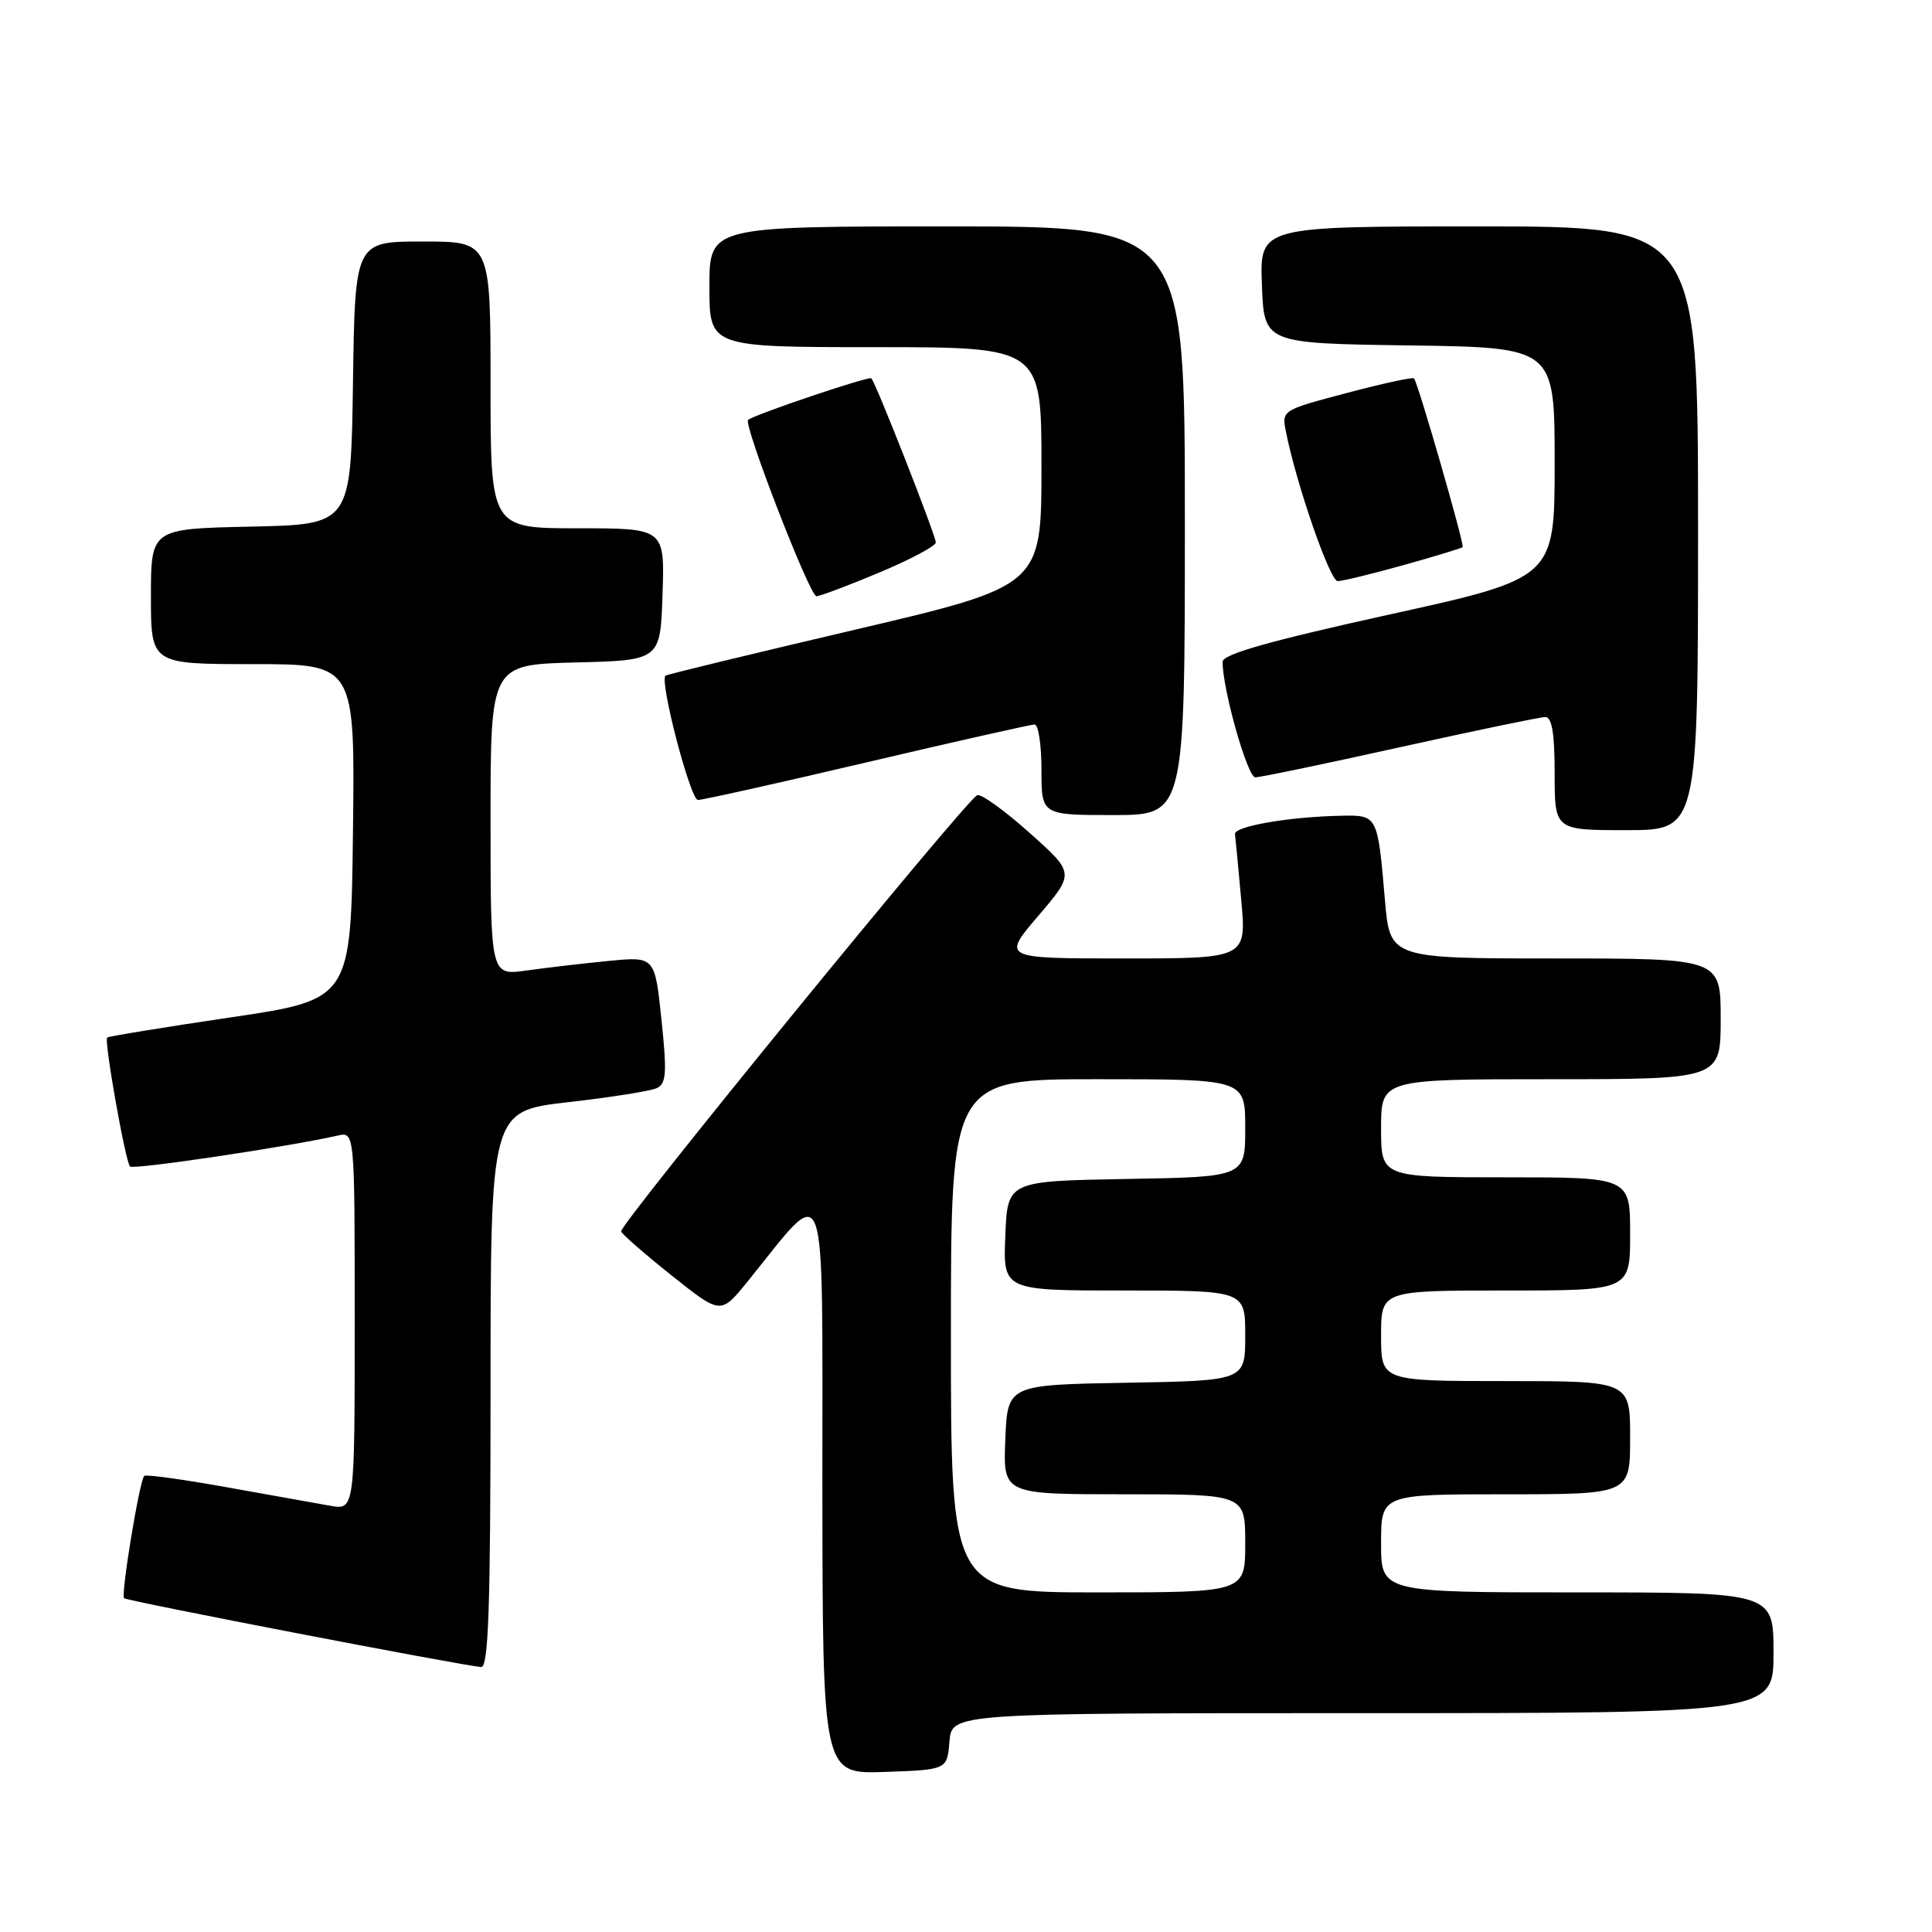 <?xml version="1.0" encoding="UTF-8" standalone="no"?>
<!DOCTYPE svg PUBLIC "-//W3C//DTD SVG 1.1//EN" "http://www.w3.org/Graphics/SVG/1.1/DTD/svg11.dtd" >
<svg xmlns="http://www.w3.org/2000/svg" xmlns:xlink="http://www.w3.org/1999/xlink" version="1.1" viewBox="0 0 256 256">
 <g >
 <path fill="currentColor"
d=" M 125.81 230.75 C 126.12 227.00 126.12 227.00 180.56 227.00 C 235.00 227.00 235.00 227.00 235.00 219.00 C 235.00 211.00 235.00 211.00 209.00 211.00 C 183.00 211.00 183.00 211.00 183.00 204.50 C 183.00 198.00 183.00 198.00 199.50 198.00 C 216.00 198.00 216.00 198.00 216.00 190.50 C 216.00 183.00 216.00 183.00 199.50 183.00 C 183.00 183.00 183.00 183.00 183.00 177.00 C 183.00 171.00 183.00 171.00 199.50 171.00 C 216.00 171.00 216.00 171.00 216.00 163.50 C 216.00 156.00 216.00 156.00 199.50 156.00 C 183.00 156.00 183.00 156.00 183.00 149.50 C 183.00 143.00 183.00 143.00 205.50 143.00 C 228.00 143.00 228.00 143.00 228.00 135.00 C 228.00 127.00 228.00 127.00 206.09 127.00 C 184.17 127.00 184.17 127.00 183.51 119.25 C 182.54 107.97 182.55 107.99 177.68 108.09 C 170.76 108.23 163.49 109.50 163.64 110.53 C 163.71 111.06 164.09 114.99 164.47 119.25 C 165.17 127.00 165.17 127.00 148.96 127.00 C 132.76 127.00 132.76 127.00 137.58 121.35 C 142.41 115.70 142.41 115.70 136.45 110.38 C 133.18 107.45 130.05 105.19 129.50 105.36 C 128.20 105.75 82.05 162.29 82.30 163.17 C 82.41 163.53 85.42 166.16 89.00 169.01 C 95.50 174.19 95.50 174.19 99.00 169.88 C 109.85 156.50 108.94 154.06 108.97 196.79 C 109.00 235.08 109.00 235.08 117.25 234.79 C 125.50 234.50 125.50 234.50 125.81 230.75 Z  M 65.00 184.11 C 65.00 147.22 65.00 147.22 75.25 146.05 C 80.89 145.41 86.18 144.57 87.01 144.19 C 88.29 143.61 88.39 142.21 87.65 135.12 C 86.77 126.73 86.77 126.73 80.64 127.33 C 77.26 127.66 72.36 128.23 69.75 128.60 C 65.00 129.27 65.00 129.27 65.00 108.67 C 65.00 88.07 65.00 88.07 76.25 87.78 C 87.50 87.50 87.50 87.50 87.79 78.75 C 88.08 70.00 88.08 70.00 76.54 70.00 C 65.00 70.00 65.00 70.00 65.00 51.00 C 65.00 32.00 65.00 32.00 56.02 32.00 C 47.04 32.00 47.04 32.00 46.77 50.75 C 46.50 69.50 46.50 69.50 33.25 69.78 C 20.00 70.06 20.00 70.06 20.00 79.03 C 20.00 88.00 20.00 88.00 33.52 88.00 C 47.04 88.00 47.04 88.00 46.77 110.23 C 46.50 132.45 46.50 132.45 30.50 134.82 C 21.70 136.12 14.37 137.32 14.20 137.48 C 13.77 137.89 16.62 153.95 17.23 154.57 C 17.68 155.01 38.07 151.98 44.75 150.47 C 47.00 149.96 47.00 149.96 47.00 175.03 C 47.00 200.09 47.00 200.09 43.75 199.52 C 41.96 199.20 35.78 198.09 30.00 197.06 C 24.22 196.02 19.32 195.35 19.11 195.56 C 18.49 196.17 15.99 211.33 16.44 211.77 C 16.81 212.14 60.99 220.66 63.75 220.89 C 64.73 220.98 65.00 213.01 65.00 184.11 Z  M 225.00 70.00 C 225.00 30.00 225.00 30.00 195.96 30.00 C 166.92 30.00 166.92 30.00 167.21 37.75 C 167.50 45.50 167.50 45.50 186.75 45.77 C 206.00 46.04 206.00 46.04 206.00 61.33 C 206.00 76.61 206.00 76.61 184.00 81.45 C 168.11 84.96 162.00 86.69 162.00 87.70 C 162.00 91.37 165.30 103.00 166.33 103.00 C 166.98 103.00 175.61 101.21 185.50 99.01 C 195.40 96.82 204.06 95.02 204.75 95.01 C 205.64 95.00 206.00 97.16 206.00 102.50 C 206.00 110.00 206.00 110.00 215.50 110.00 C 225.00 110.00 225.00 110.00 225.00 70.00 Z  M 157.00 69.00 C 157.00 30.00 157.00 30.00 125.50 30.00 C 94.00 30.00 94.00 30.00 94.00 38.00 C 94.00 46.00 94.00 46.00 116.00 46.00 C 138.00 46.00 138.00 46.00 138.00 61.82 C 138.00 77.64 138.00 77.64 113.25 83.45 C 99.64 86.64 88.36 89.37 88.18 89.53 C 87.36 90.24 91.48 106.00 92.48 106.00 C 93.11 106.00 103.20 103.75 114.90 101.00 C 126.60 98.25 136.59 96.00 137.09 96.00 C 137.59 96.00 138.00 98.70 138.00 102.00 C 138.00 108.00 138.00 108.00 147.50 108.00 C 157.00 108.00 157.00 108.00 157.00 69.00 Z  M 116.52 75.86 C 120.64 74.14 124.00 72.34 124.00 71.88 C 124.00 70.97 116.06 50.74 115.46 50.13 C 115.14 49.81 100.14 54.87 99.13 55.63 C 98.44 56.15 107.29 79.00 108.18 79.00 C 108.65 79.00 112.41 77.59 116.52 75.86 Z  M 185.94 74.89 C 190.10 73.73 193.64 72.65 193.81 72.50 C 194.09 72.24 187.97 50.99 187.37 50.14 C 187.23 49.94 183.22 50.81 178.47 52.07 C 169.84 54.35 169.82 54.36 170.40 57.24 C 171.80 64.24 176.22 77.00 177.25 77.00 C 177.87 77.00 181.78 76.05 185.94 74.89 Z  M 126.00 177.00 C 126.00 143.00 126.00 143.00 145.50 143.00 C 165.00 143.00 165.00 143.00 165.00 149.47 C 165.00 155.95 165.00 155.95 149.25 156.22 C 133.50 156.50 133.50 156.50 133.21 163.75 C 132.91 171.00 132.91 171.00 148.96 171.00 C 165.00 171.00 165.00 171.00 165.00 176.97 C 165.00 182.95 165.00 182.95 149.25 183.22 C 133.50 183.50 133.50 183.50 133.21 190.75 C 132.91 198.00 132.91 198.00 148.96 198.00 C 165.00 198.00 165.00 198.00 165.00 204.50 C 165.00 211.00 165.00 211.00 145.50 211.00 C 126.00 211.00 126.00 211.00 126.00 177.00 Z "/>
</g>
</svg>